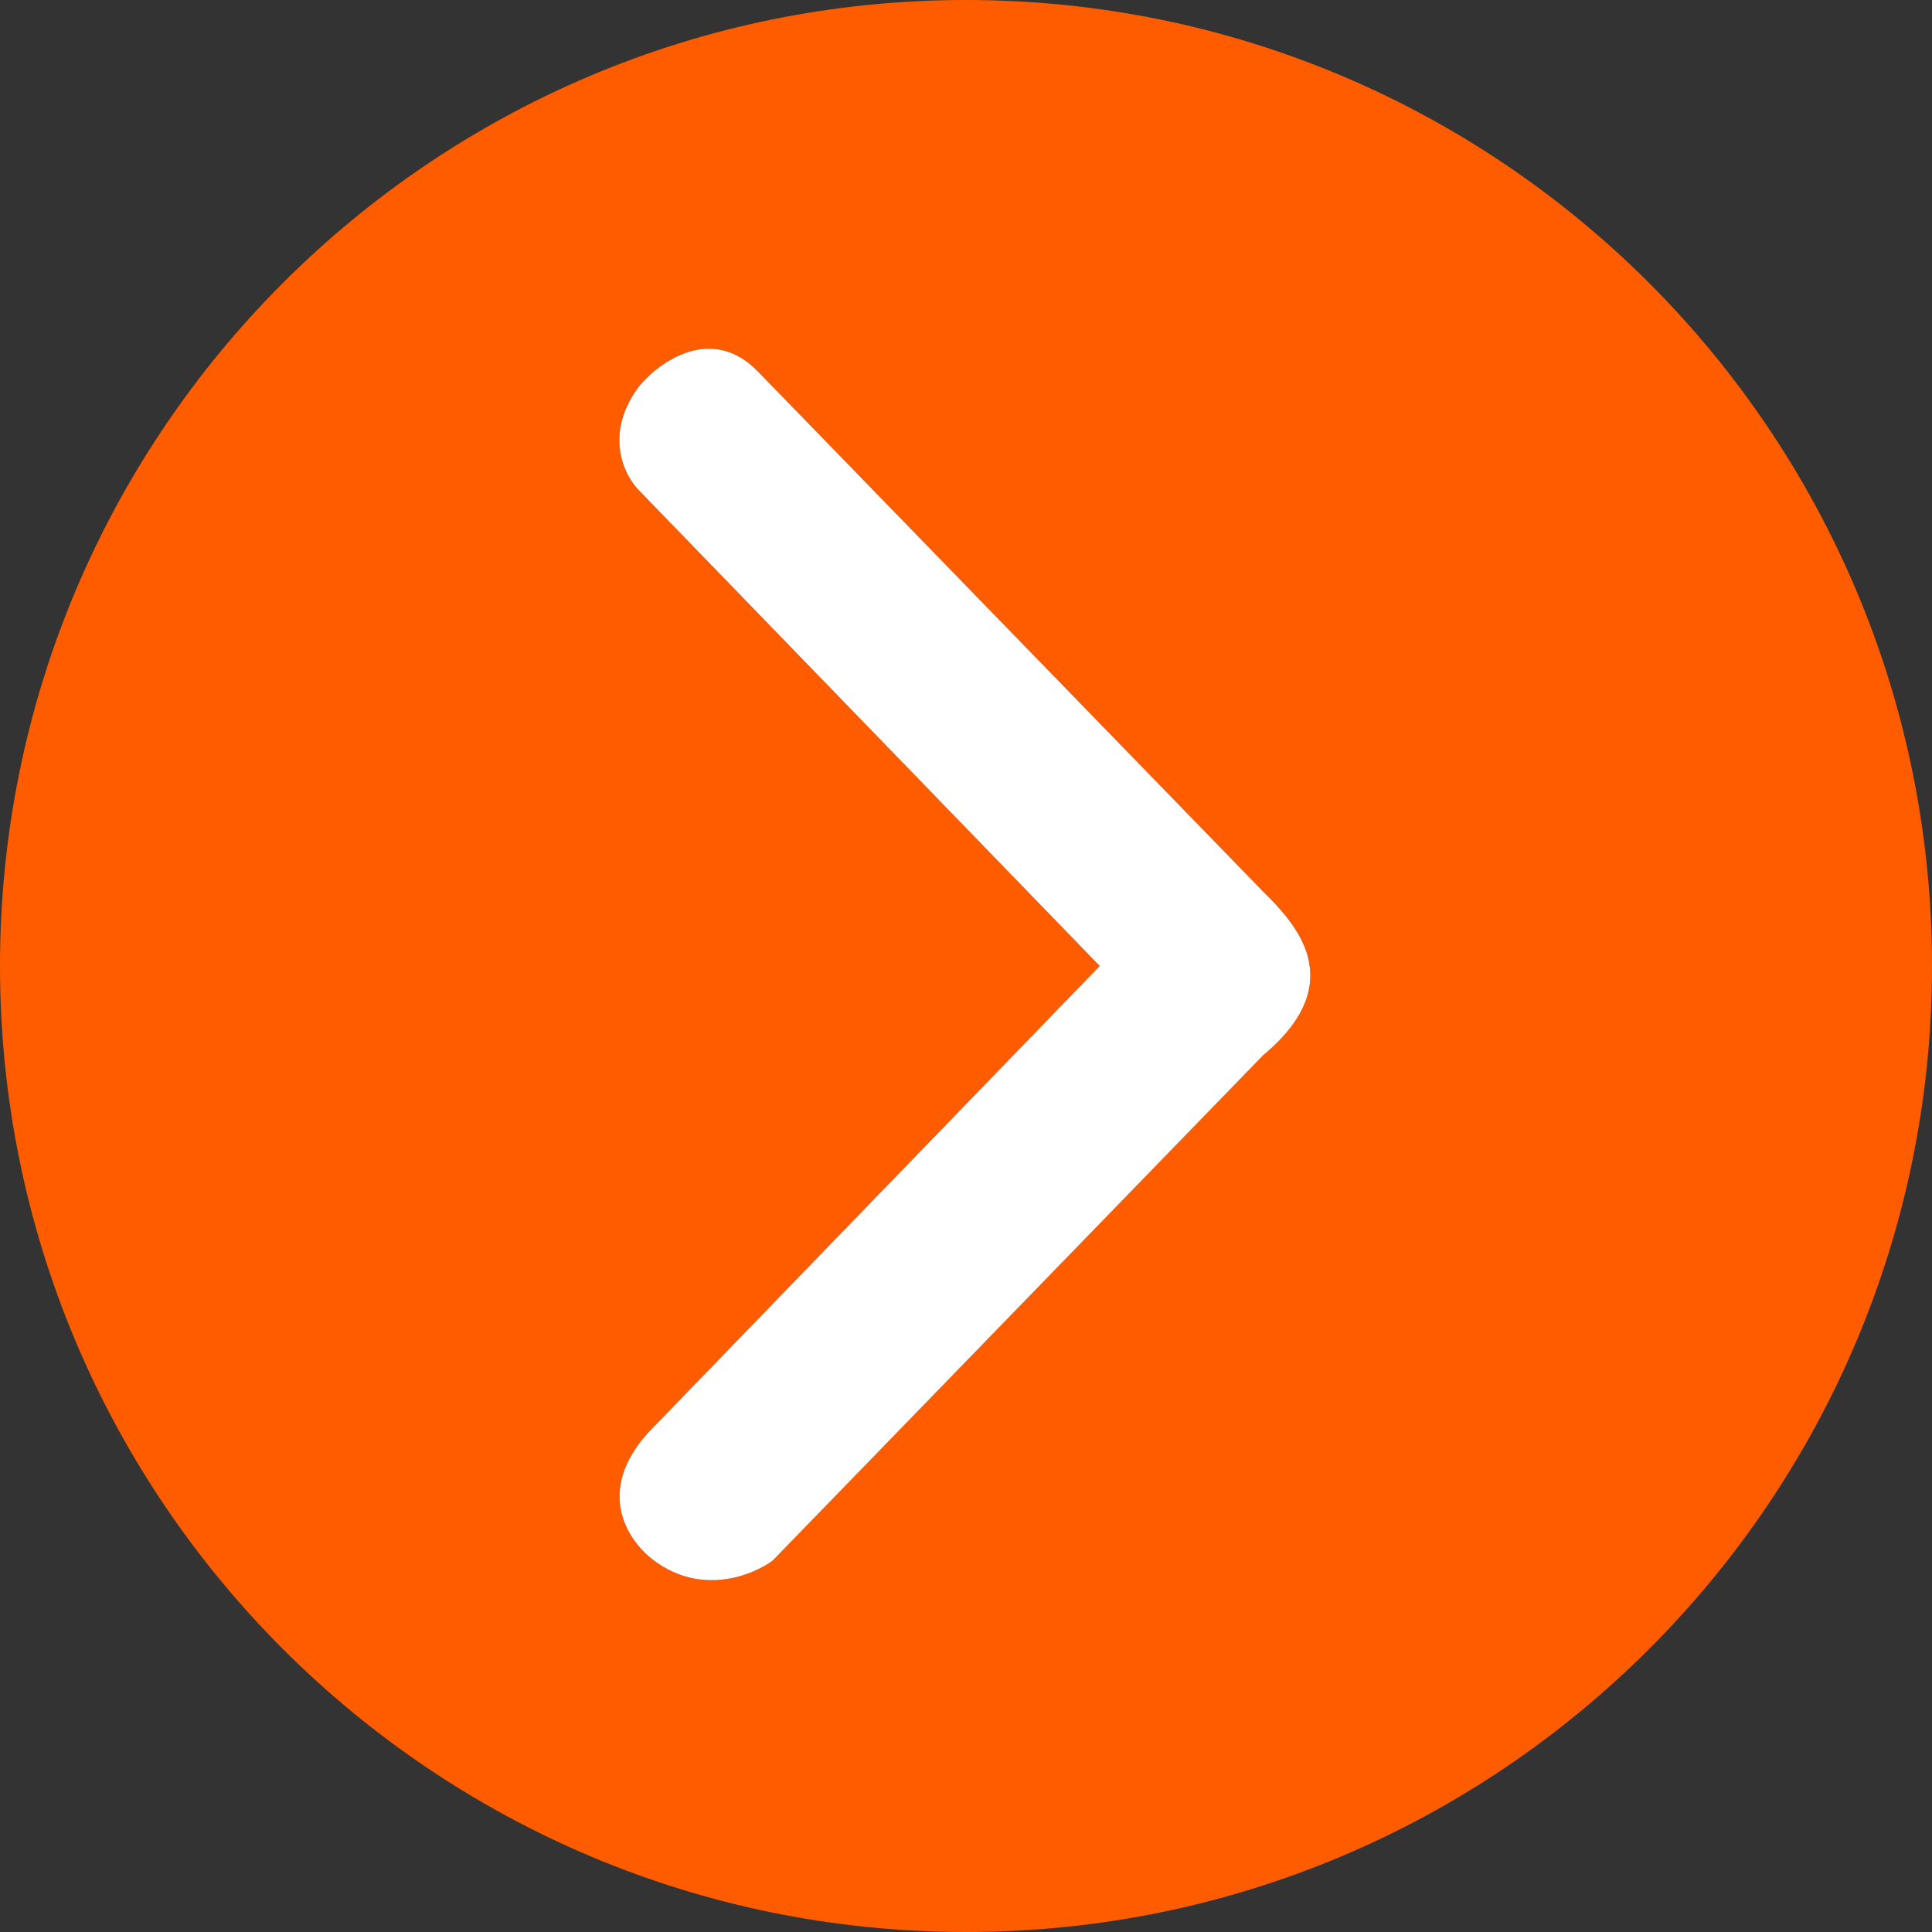 <svg width="65" height="65" viewBox="0 0 65 65" fill="none" xmlns="http://www.w3.org/2000/svg">
<rect x="0" y="0" width="65" height="65" fill="#333333" stroke="none"/>
<g clip-path="url(#clip0_920_8841)">
<path fill-rule="evenodd" clip-rule="evenodd" d="M32.5 65C50.449 65 65 50.449 65 32.5C65 14.551 50.449 8.82084e-06 32.5 5.68248e-06C14.551 2.54413e-06 -2.54413e-06 14.551 -5.68248e-06 32.5C-8.82084e-06 50.449 14.551 65 32.5 65ZM42.5 30L25.5 12.5C23.946 10.9 22.186 12.167 21.5 13C20.3 14.6 21 16 21.5 16.5L37 32.5L22 48C20 50 21 51.75 22 52.5C23.6 53.7 25.333 53 26 52.5L42.5 35.5C45.5 33 43.5 31 42.5 30Z" fill="#FF5C00"/>
<path d="M42.5 30L25.5 12.5C23.946 10.9 22.186 12.167 21.5 13C20.3 14.6 21 16 21.5 16.5L37 32.5L22 48C20 50 21 51.75 22 52.5C23.6 53.7 25.333 53 26 52.5L42.5 35.5C45.5 33 43.5 31 42.5 30Z" fill="white"/>
</g>
<defs>
<clipPath id="clip0_920_8841">
<rect width="65" height="65" fill="white"/>
</clipPath>
</defs>
</svg>
